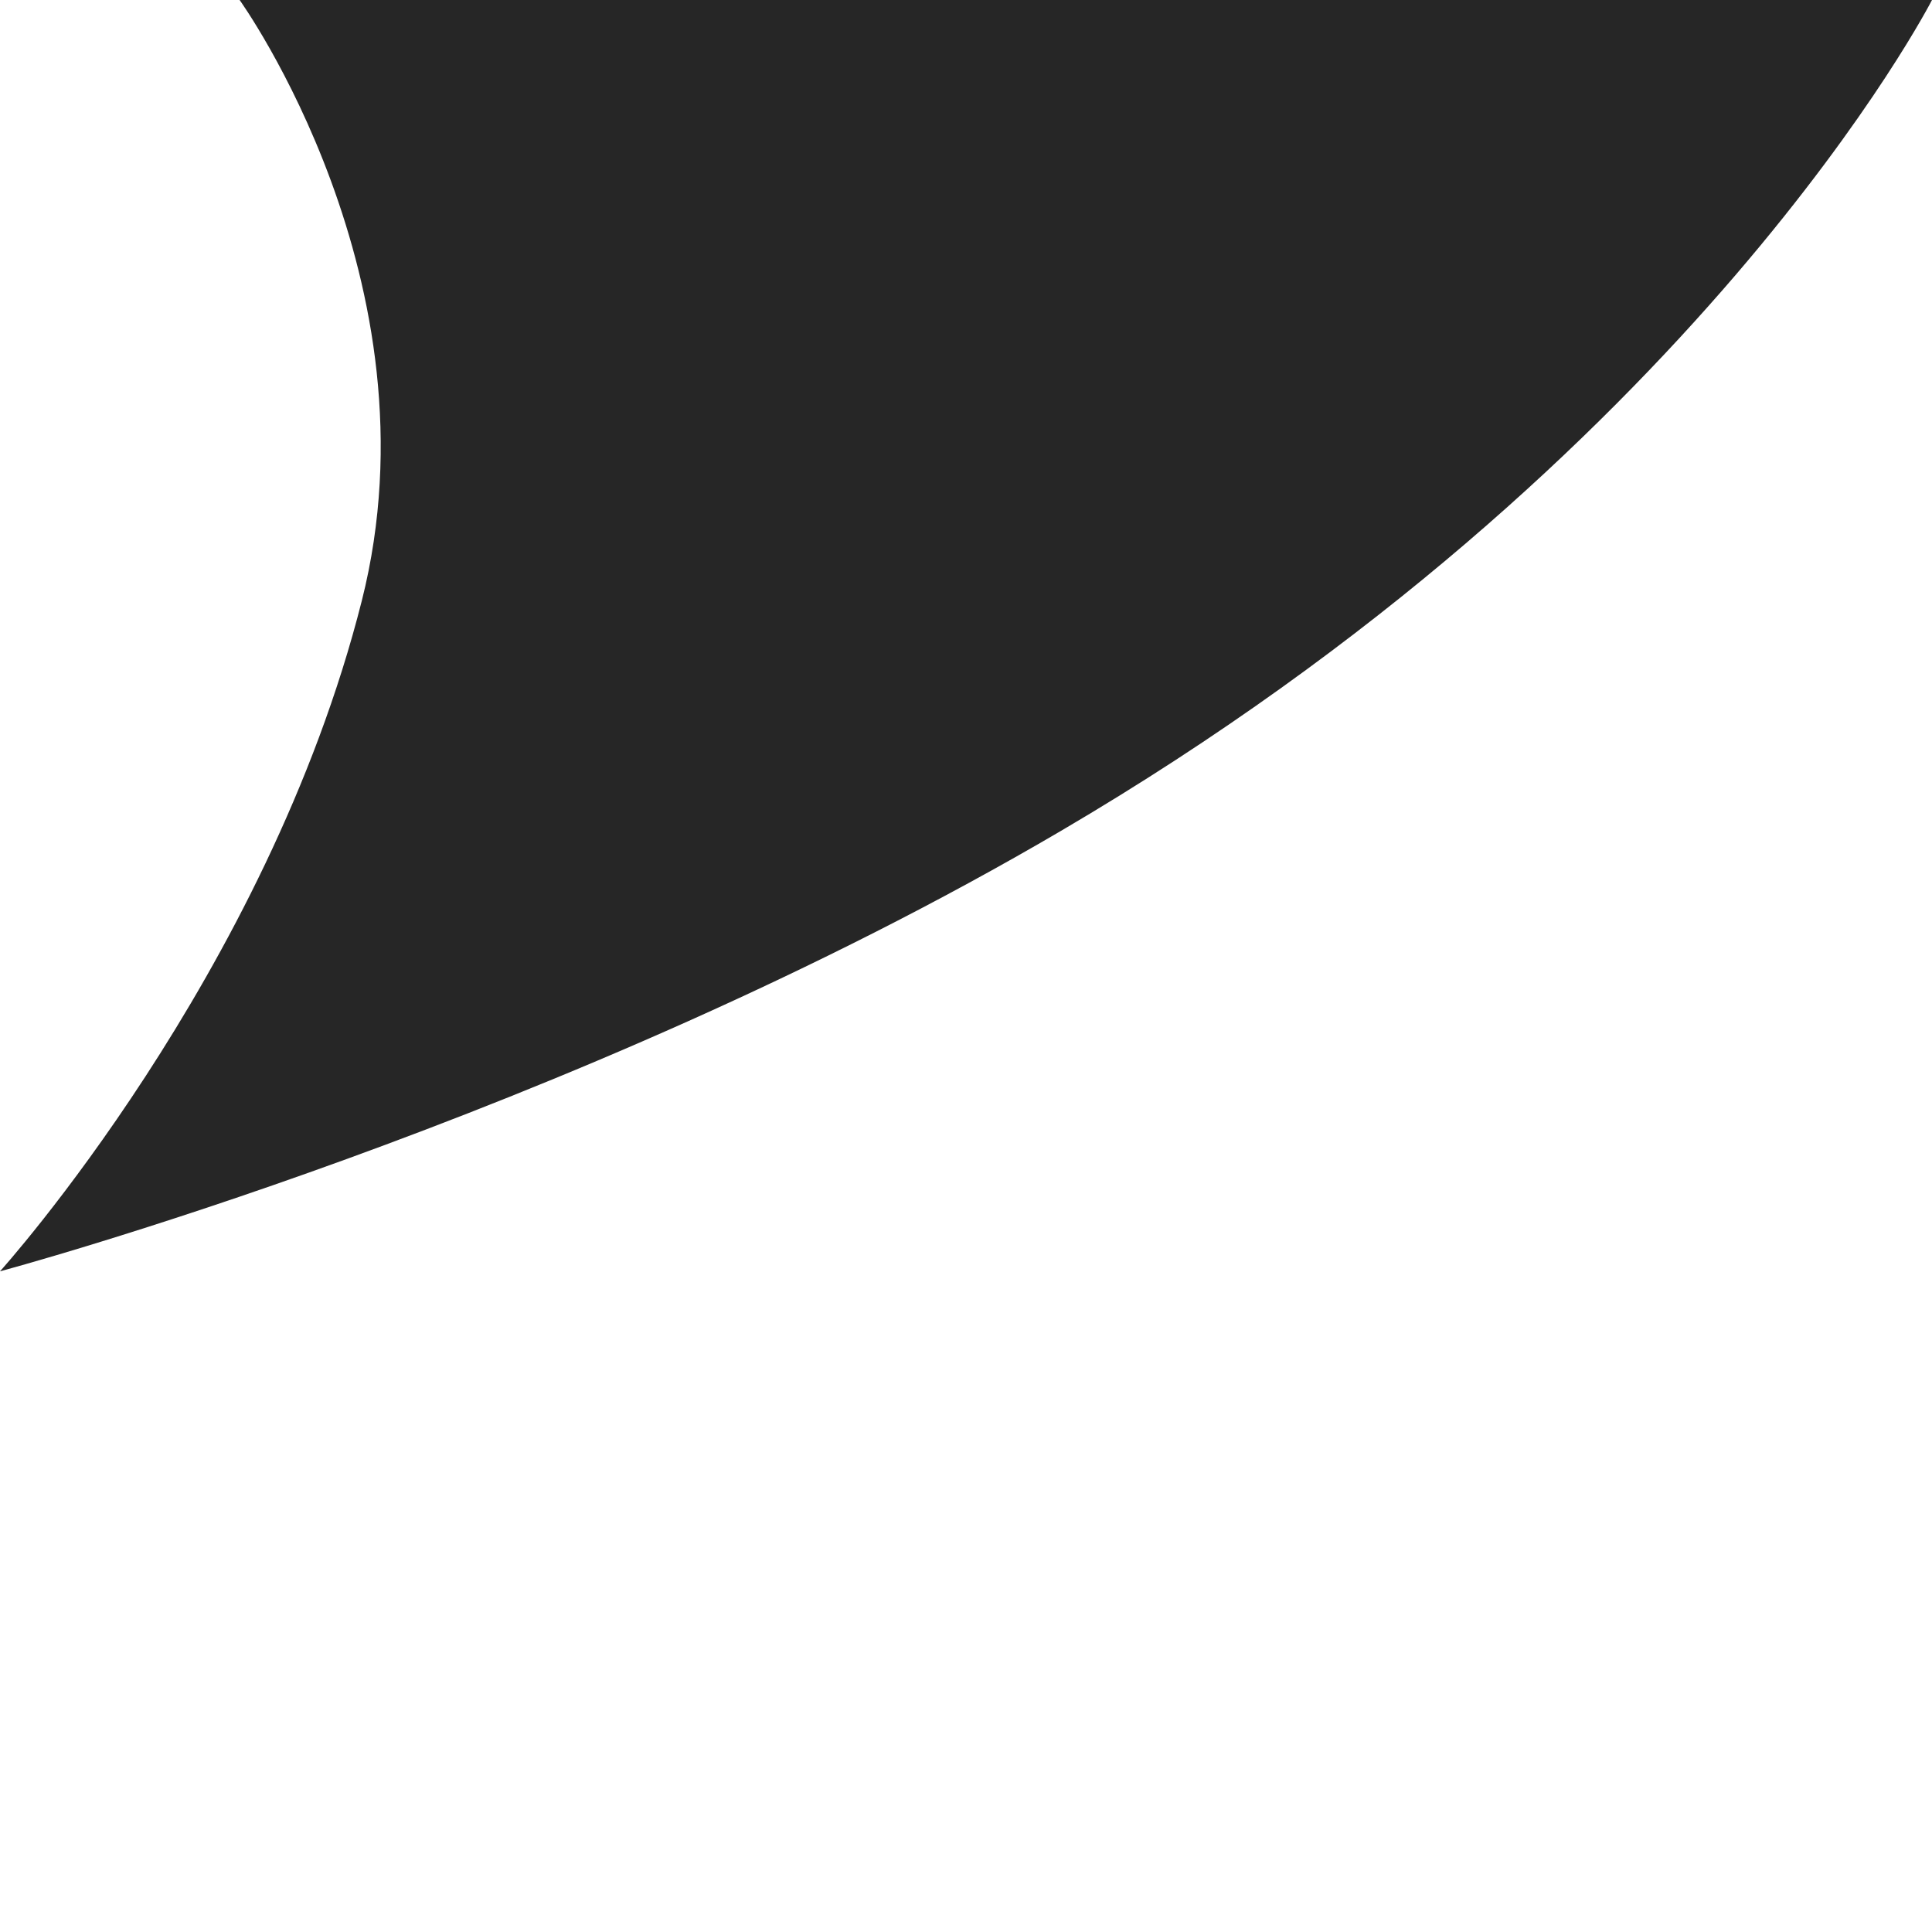 <?xml version="1.0" encoding="utf-8"?>
<!-- Generator: Adobe Illustrator 16.0.0, SVG Export Plug-In . SVG Version: 6.00 Build 0)  -->
<!DOCTYPE svg PUBLIC "-//W3C//DTD SVG 1.0//EN" "http://www.w3.org/TR/2001/REC-SVG-20010904/DTD/svg10.dtd">
<svg version="1.0" id="Capa_2" xmlns="http://www.w3.org/2000/svg" xmlns:xlink="http://www.w3.org/1999/xlink" x="0px" y="0px"
	 width="58.006px" height="58.01px" viewBox="0 -0.284 58.006 58.01" enable-background="new 0 -0.284 58.006 58.01"
	 xml:space="preserve">
<path fill="#262626" d="M58.006-0.284H7.194c0,0,6.085,8.461,3.67,18.032C8.024,28.997,0,37.886,0,37.886
	s17.122-4.577,31.858-13.226C50.978,13.441,58.006-0.284,58.006-0.284z"/>
</svg>
